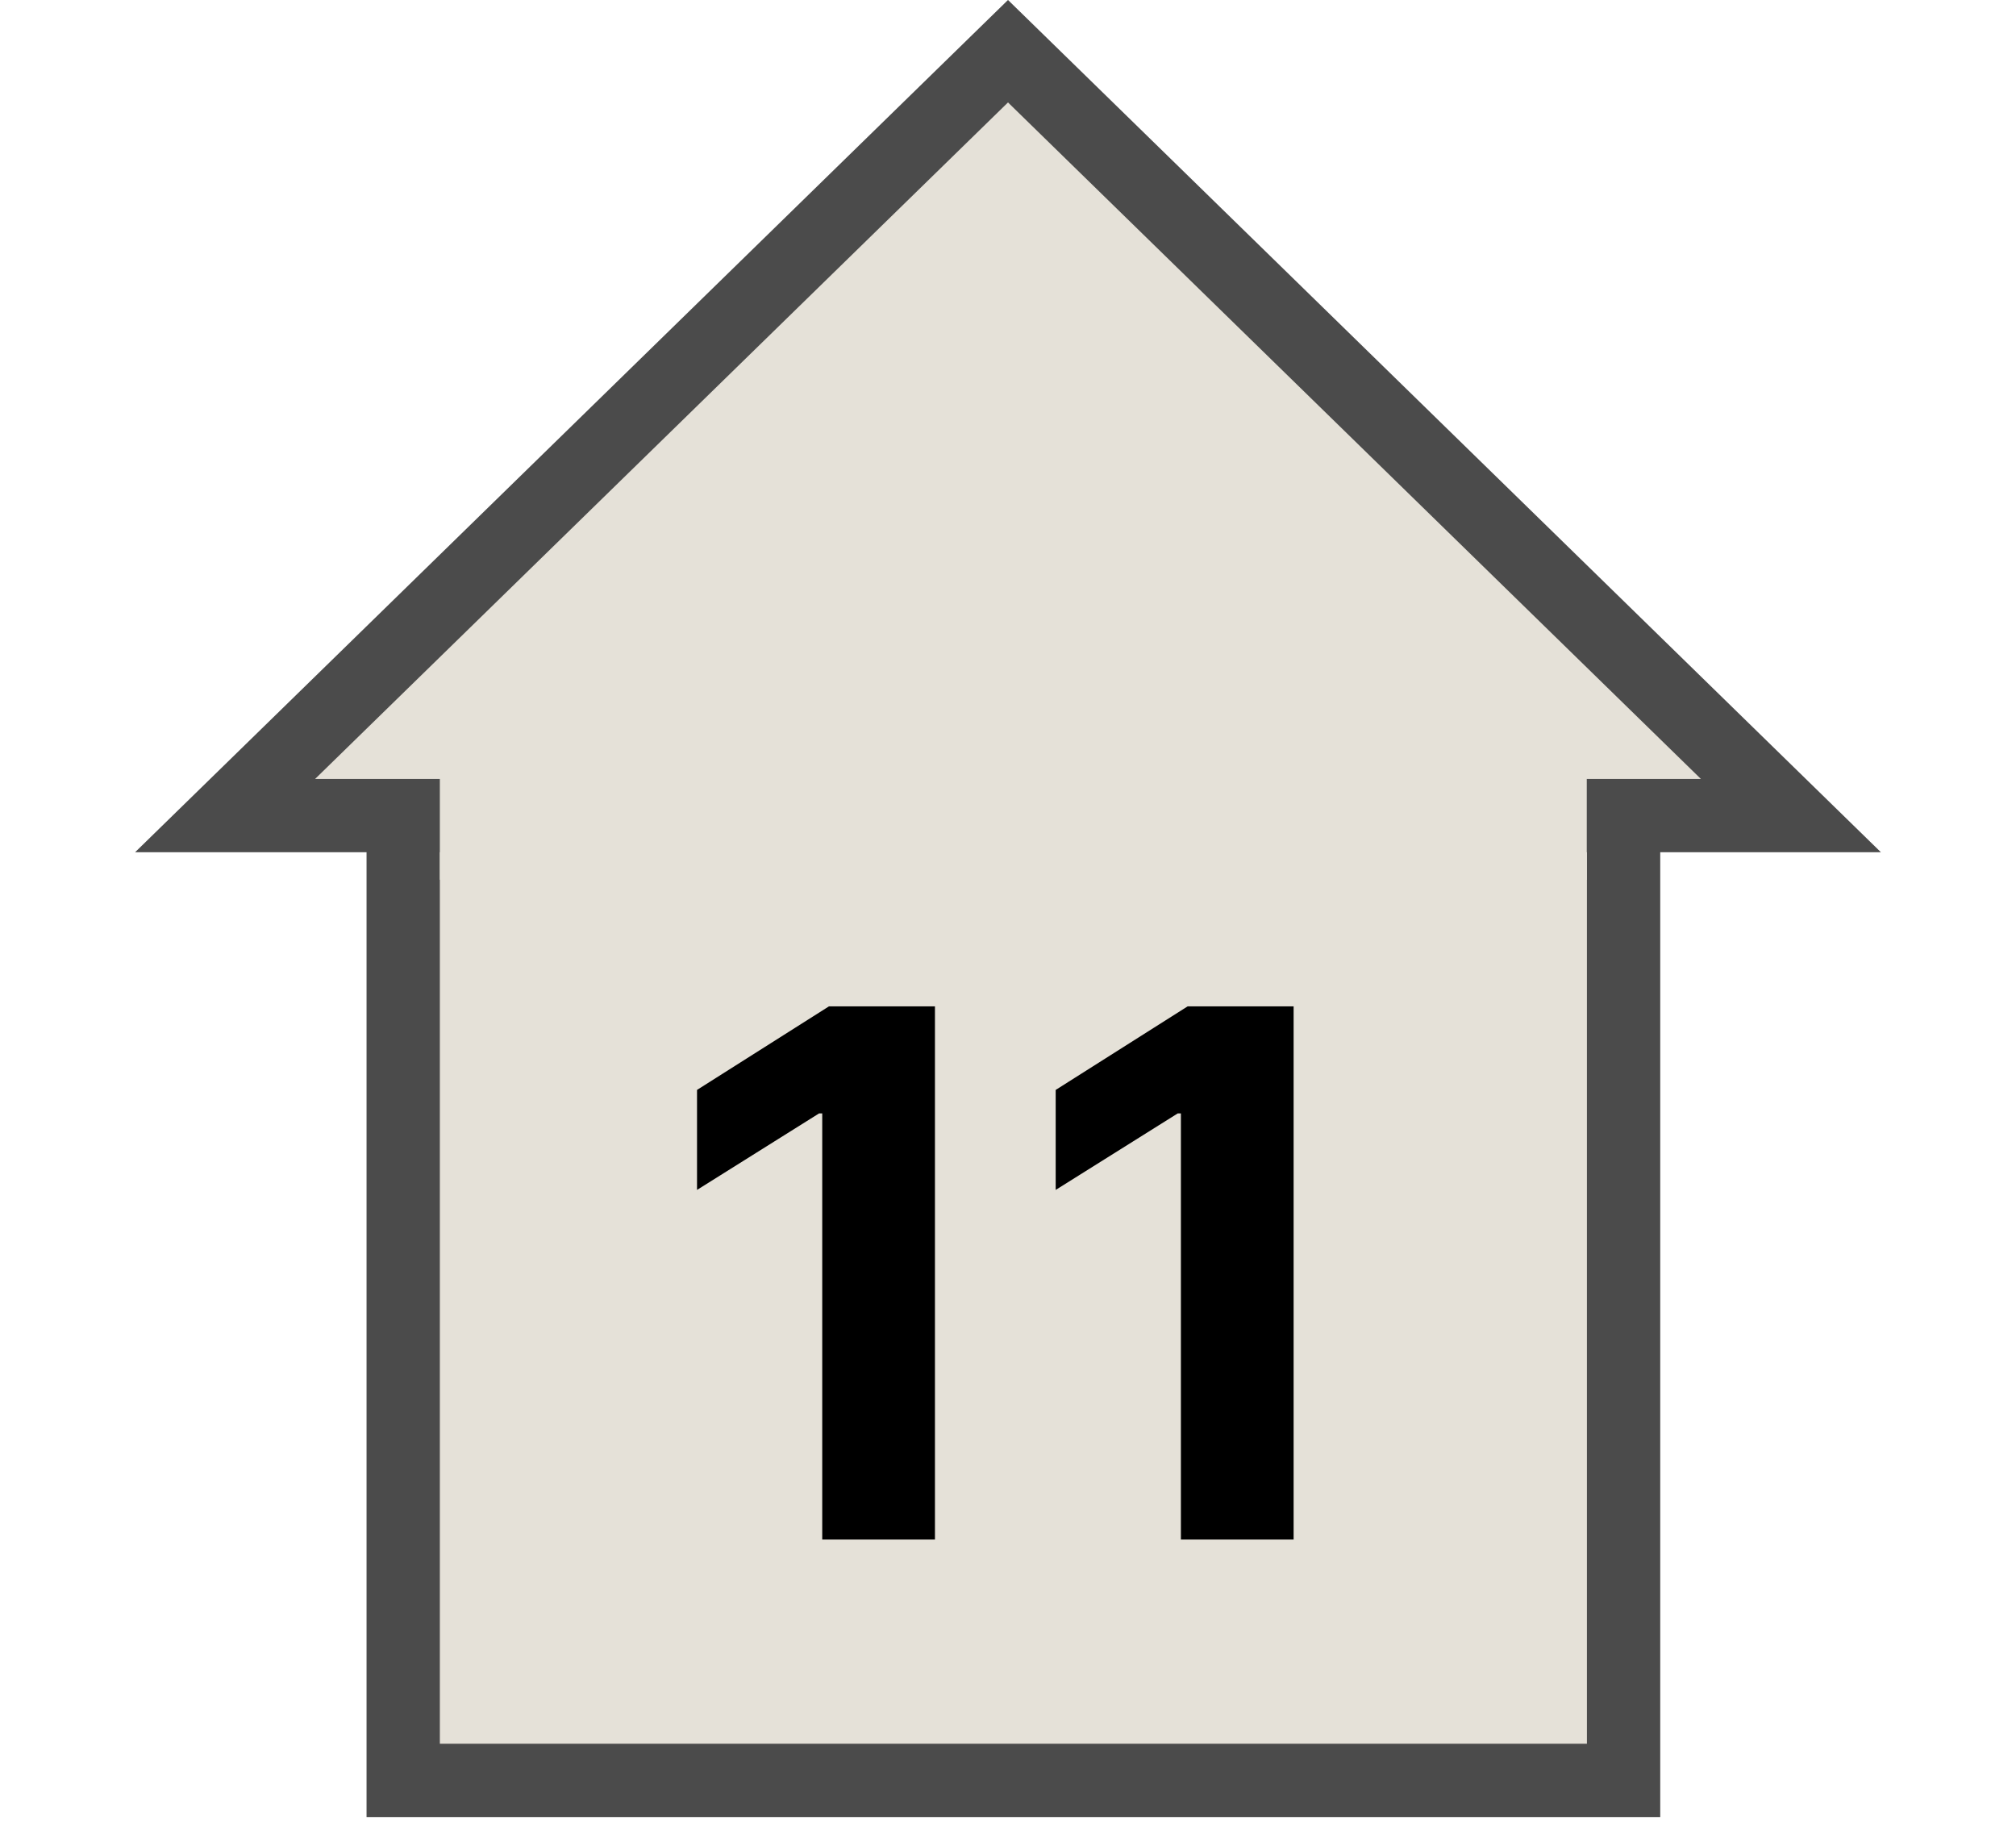 <svg width="55" height="50" viewBox="0 0 55 50" fill="none" xmlns="http://www.w3.org/2000/svg">
<path d="M44.294 22V48.571H11V22H44.294Z" fill="#E5E1D8" stroke="#4B4B4B" stroke-width="2"/>
<path d="M48.859 22.25H6.141L27.5 1.397L48.859 22.25Z" fill="#E5E1D8" stroke="#4B4B4B" stroke-width="2"/>
<rect x="12" y="21" width="31.29" height="3" fill="#E5E1D8"/>
<path d="M25.507 27.454V42H22.432V30.374H22.347L19.016 32.462V29.734L22.616 27.454H25.507ZM35.292 27.454V42H32.217V30.374H32.132L28.801 32.462V29.734L32.402 27.454H35.292Z" fill="black"/>
</svg>
